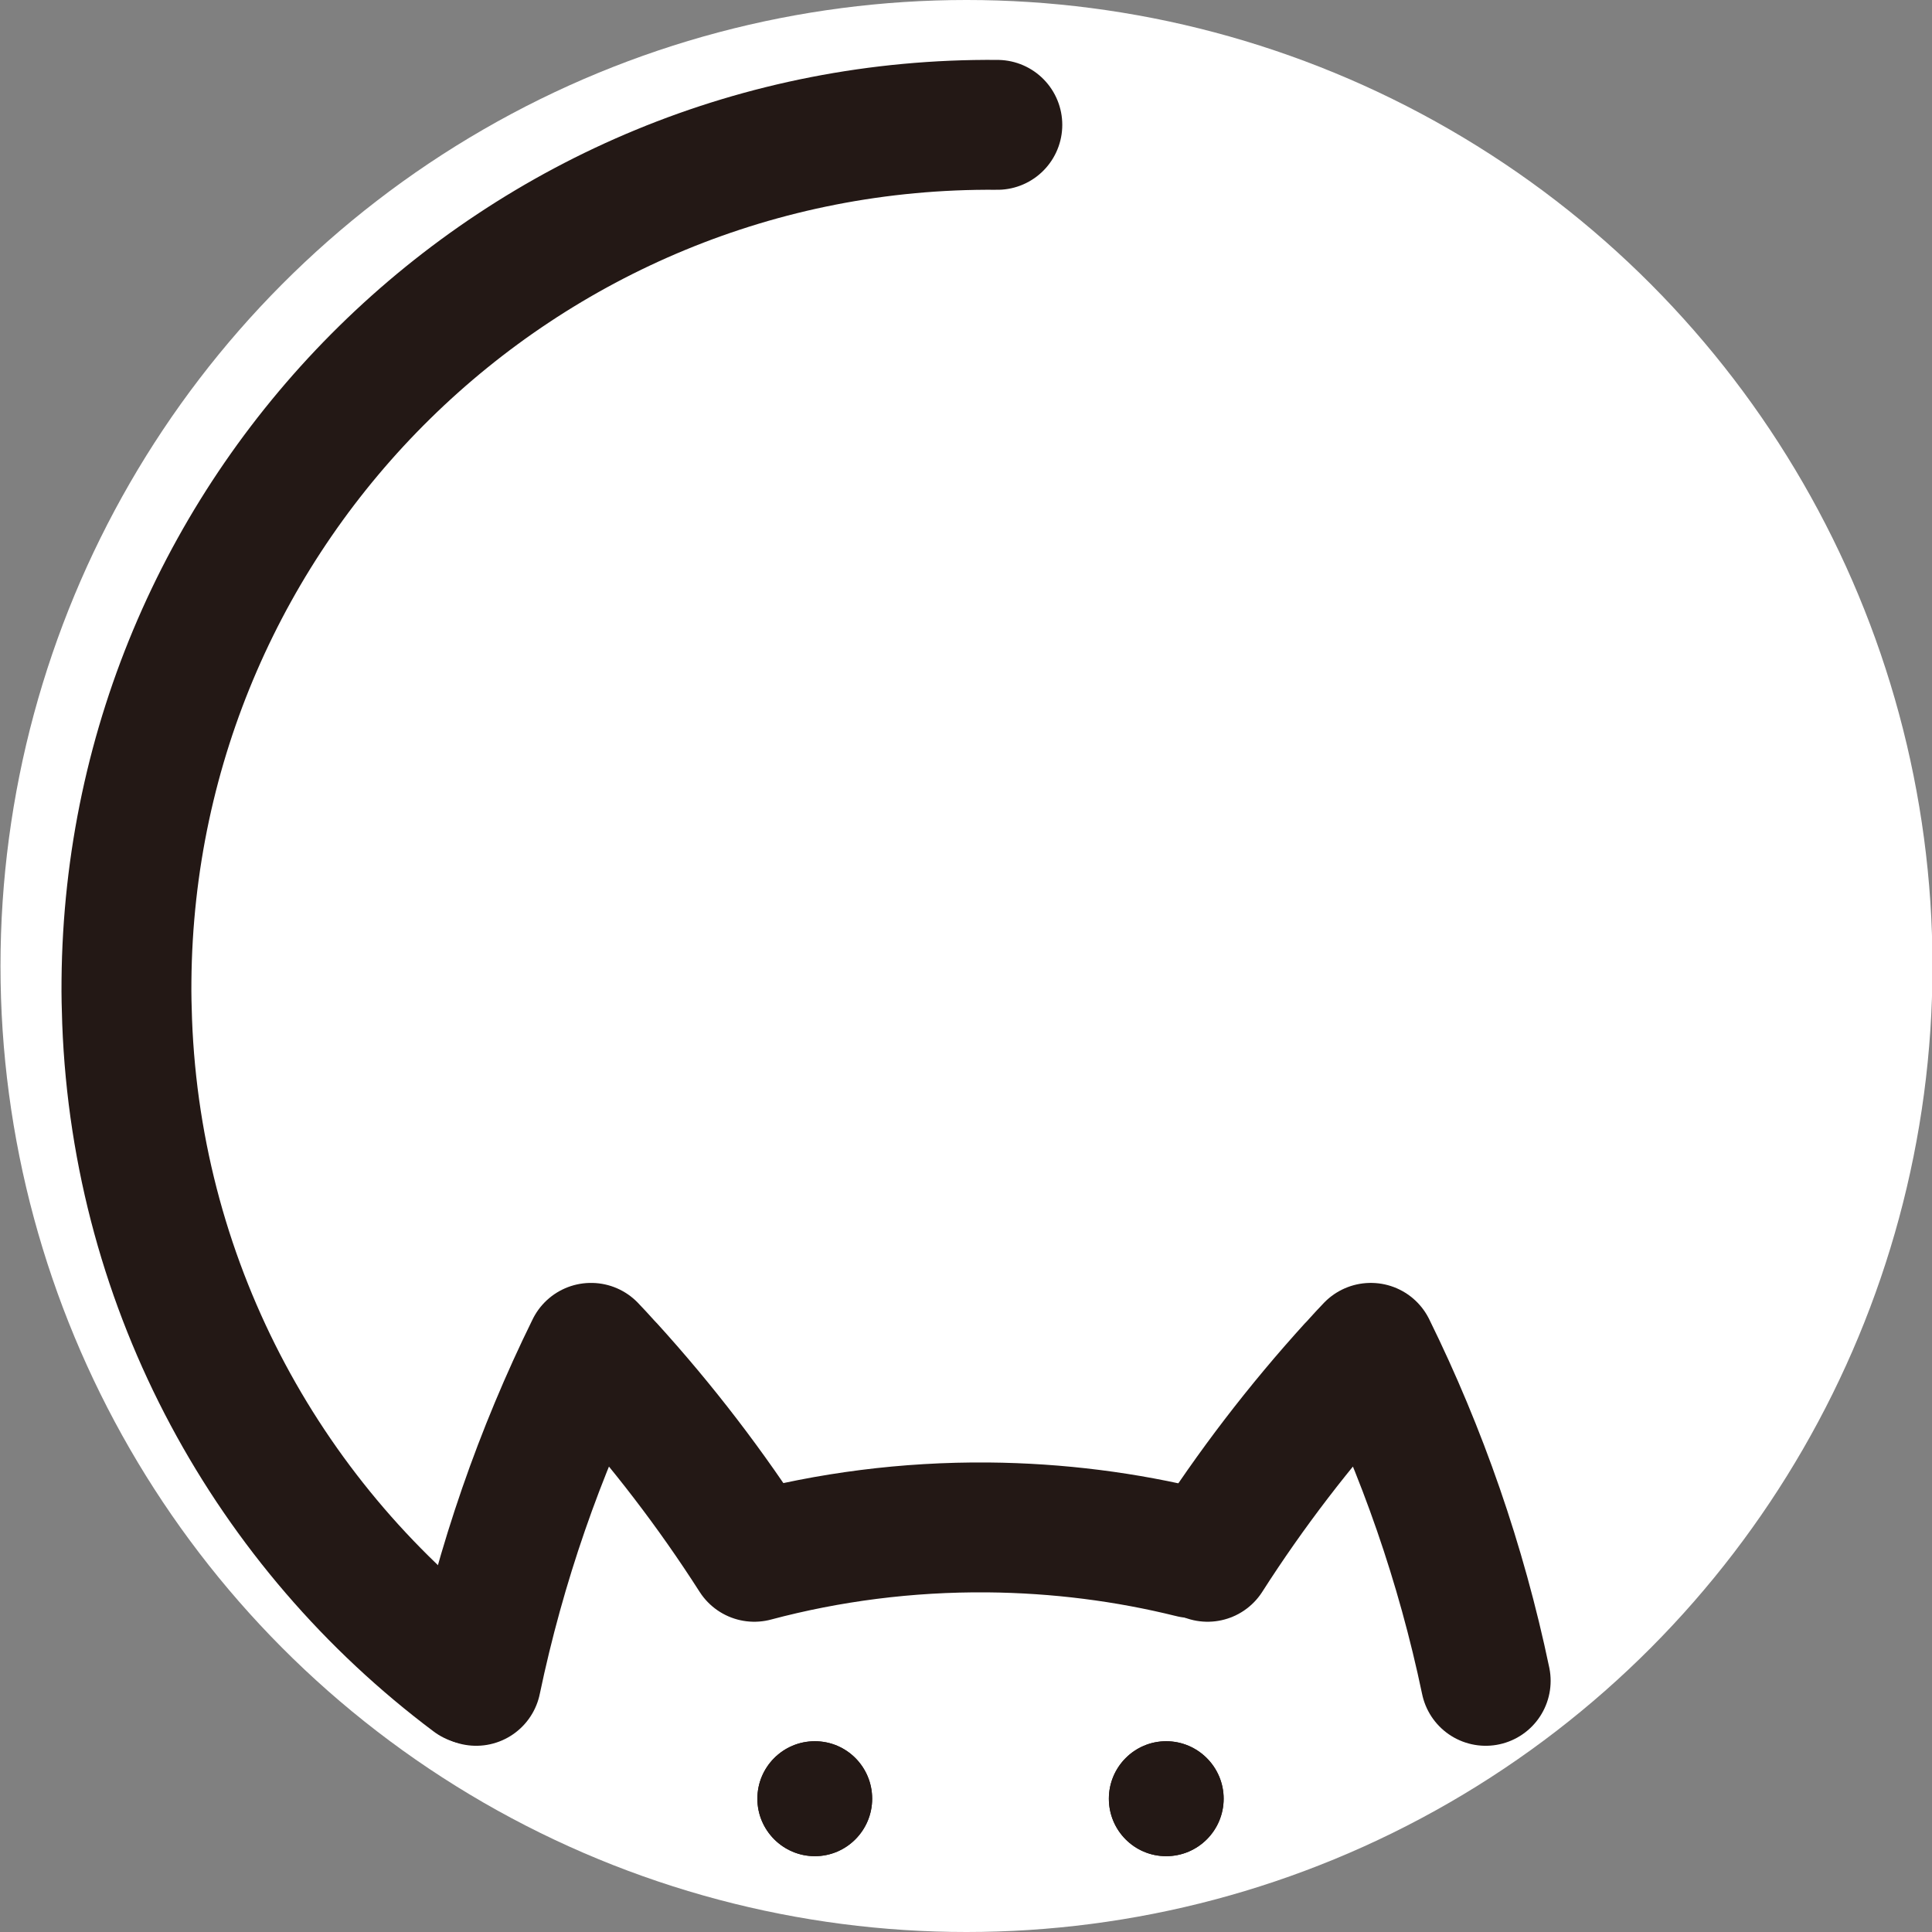 <?xml version="1.0" encoding="UTF-8"?><svg id="uuid-d5d4caf6-5f16-4cc0-b8bb-c567f16e7a09" xmlns="http://www.w3.org/2000/svg" viewBox="0 0 119 119"><rect x="0" y="0" width="119" height="119" fill="#808080" stroke="none"/><circle cx="59.53" cy="59.5" r="59.5" style="fill:#fff;"/><path d="m53.72,110.79c0,1.95-1.58,3.54-3.53,3.54s-3.54-1.59-3.54-3.54,1.58-3.54,3.54-3.54,3.53,1.59,3.53,3.54Z" style="fill:#231815;"/><path d="m75.37,110.79c0,1.95-1.58,3.54-3.54,3.54s-3.53-1.59-3.53-3.54,1.58-3.54,3.53-3.54,3.54,1.59,3.54,3.54Z" style="fill:#231815;"/><path d="m29.18,103.46s0,.03,0,.04c-.02-.01-.04-.03-.06-.04" style="fill:none; stroke:#2ea7e0; stroke-miterlimit:10; stroke-width:.5px;"/><path d="m53.72,110.79c0,1.95-1.58,3.54-3.53,3.54s-3.54-1.59-3.54-3.54,1.58-3.54,3.54-3.54,3.53,1.59,3.53,3.54Z" style="fill:#231815;"/><path d="m75.37,110.79c0,1.95-1.58,3.54-3.54,3.54s-3.53-1.59-3.53-3.54,1.58-3.54,3.53-3.54,3.54,1.59,3.54,3.54Z" style="fill:#231815;"/><path d="m29.11,103.45c-12.45-9.33-20.66-23.98-21.28-40.54-.03-.83-.05-1.66-.04-2.5.25-29.37,24.27-52.97,53.64-52.72" style="fill:none; stroke:#231815; stroke-linecap:round; stroke-miterlimit:10; stroke-width:8px;"/><path d="m73.41,95.66c-4.03-1-8.24-1.54-12.57-1.58-4.97-.04-9.8.59-14.38,1.81-2.66-4.16-5.67-8.08-8.98-11.72-.06-.07-.13-.14-.19-.2-.29-.32-.58-.64-.88-.95h-.01c-3.16,6.42-5.56,13.29-7.07,20.51" style="fill:none; stroke:#231815; stroke-linecap:round; stroke-linejoin:round; stroke-width:8px;"/><path d="m74.38,95.89c2.66-4.16,5.67-8.08,8.98-11.72.06-.07.13-.14.19-.2.29-.32.58-.64.88-.95h.01c3.16,6.42,5.56,13.29,7.07,20.51" style="fill:none; stroke:#231815; stroke-linecap:round; stroke-linejoin:round; stroke-width:8px;"/></svg>